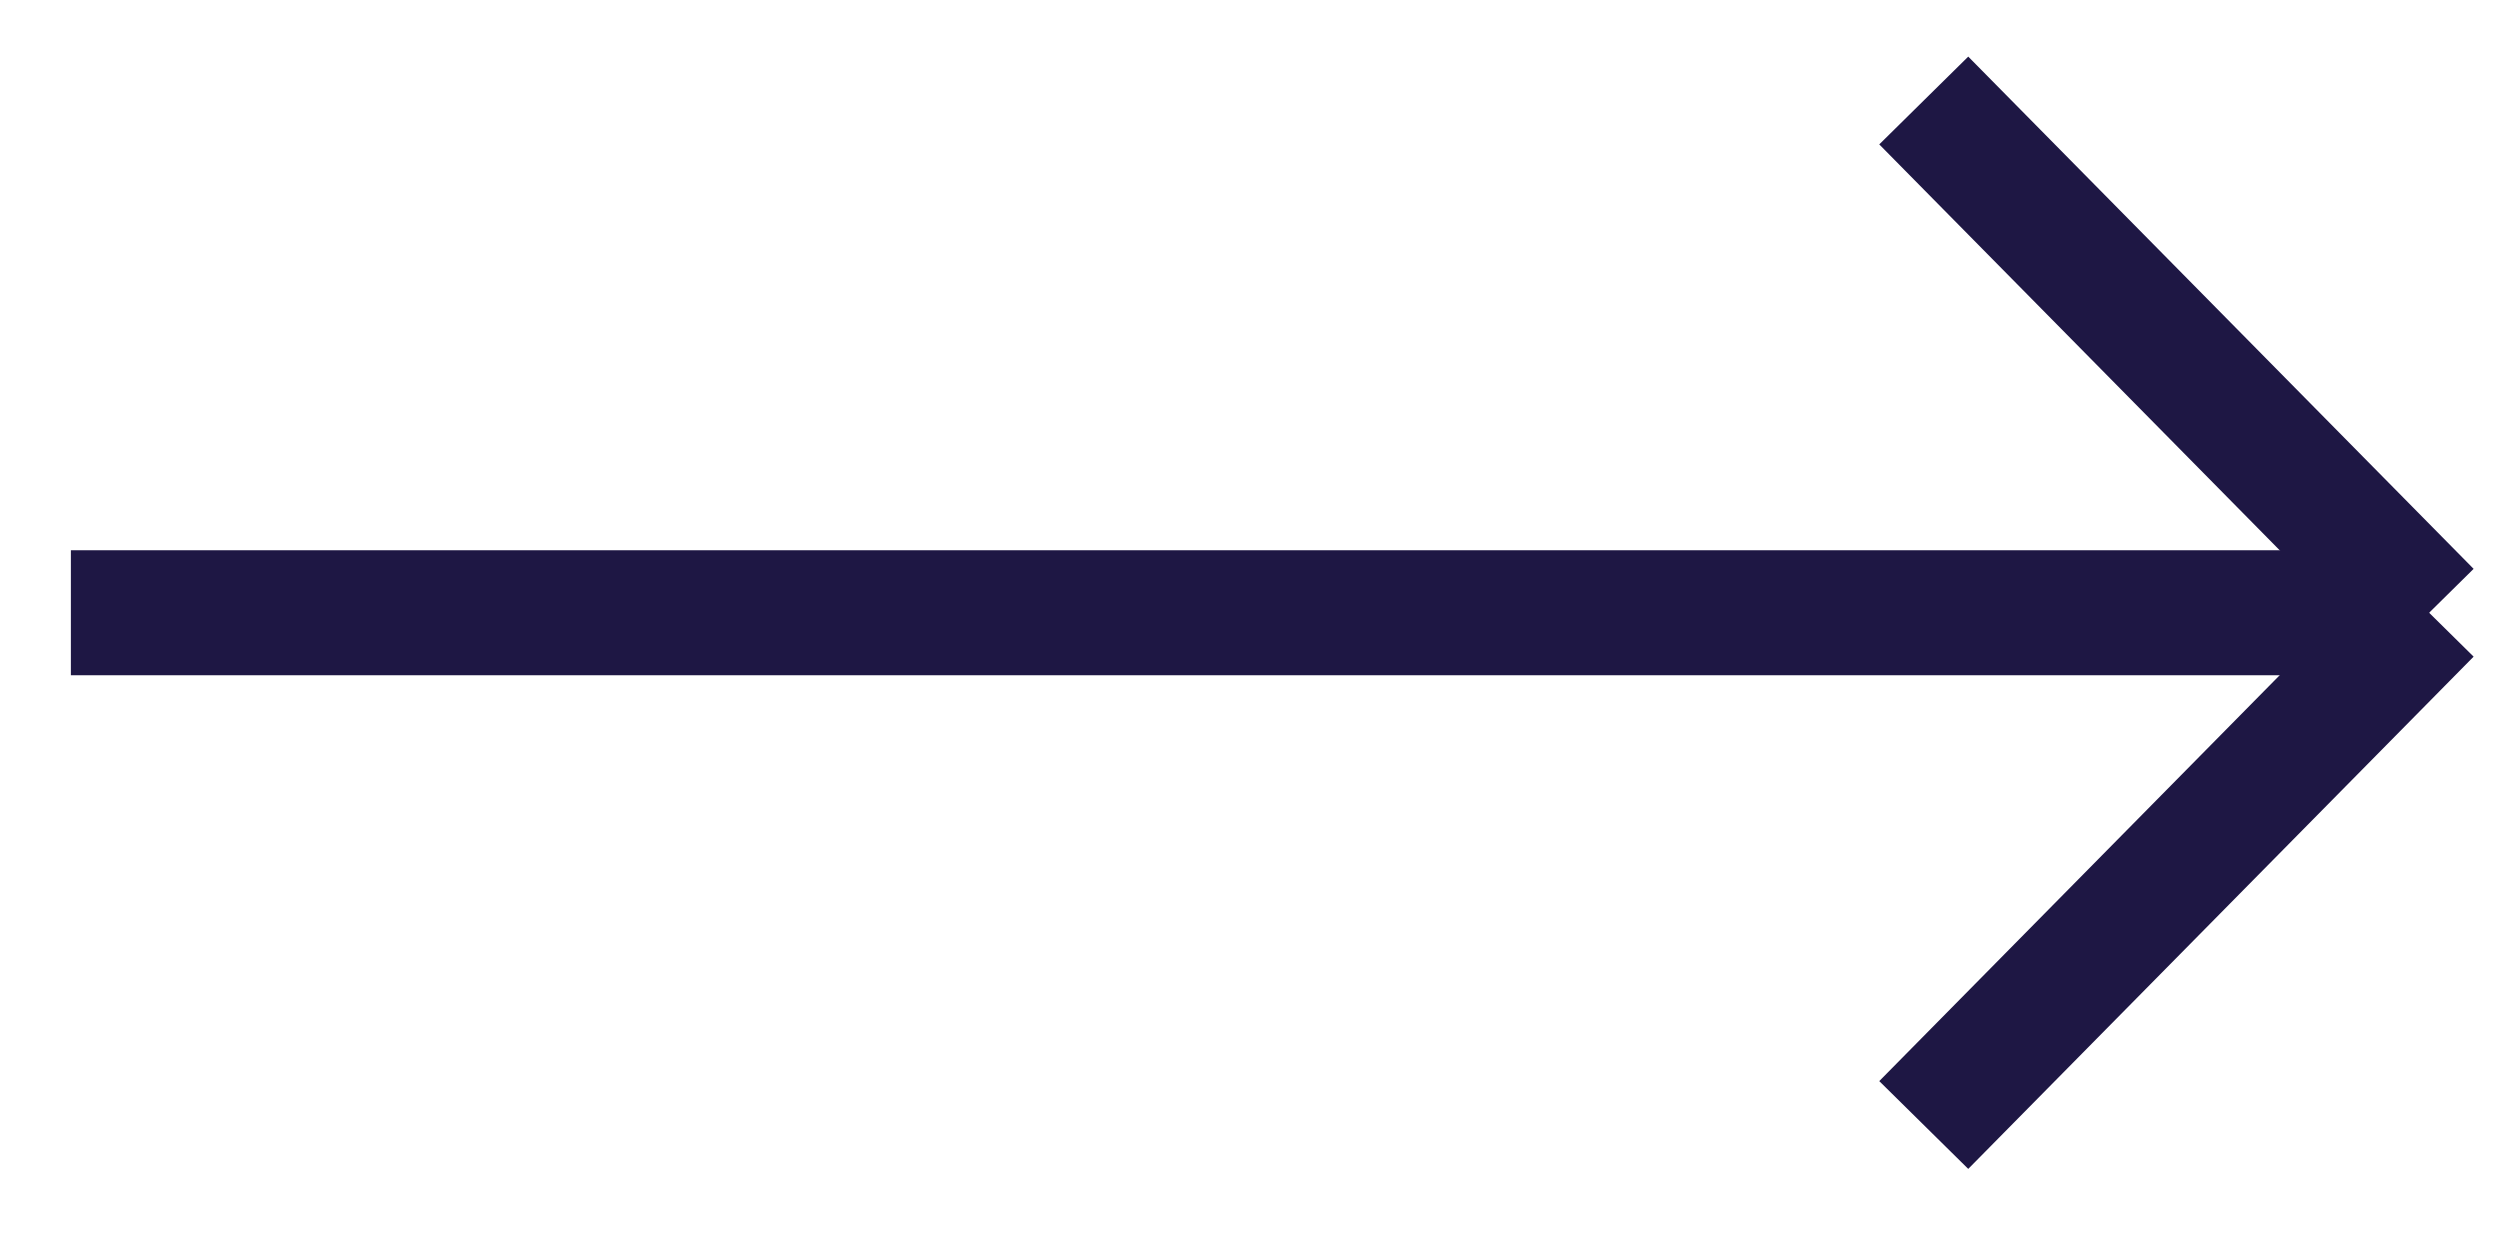 <svg width="20" height="10" viewBox="0 0 20 10" fill="none" xmlns="http://www.w3.org/2000/svg">
<path d="M0.567 4.902H19.433" stroke="#1E1744"/>
<path d="M15.39 0.804L19.433 4.902" stroke="#1E1744"/>
<path d="M15.39 9L19.433 4.902" stroke="#1E1744"/>
</svg>
